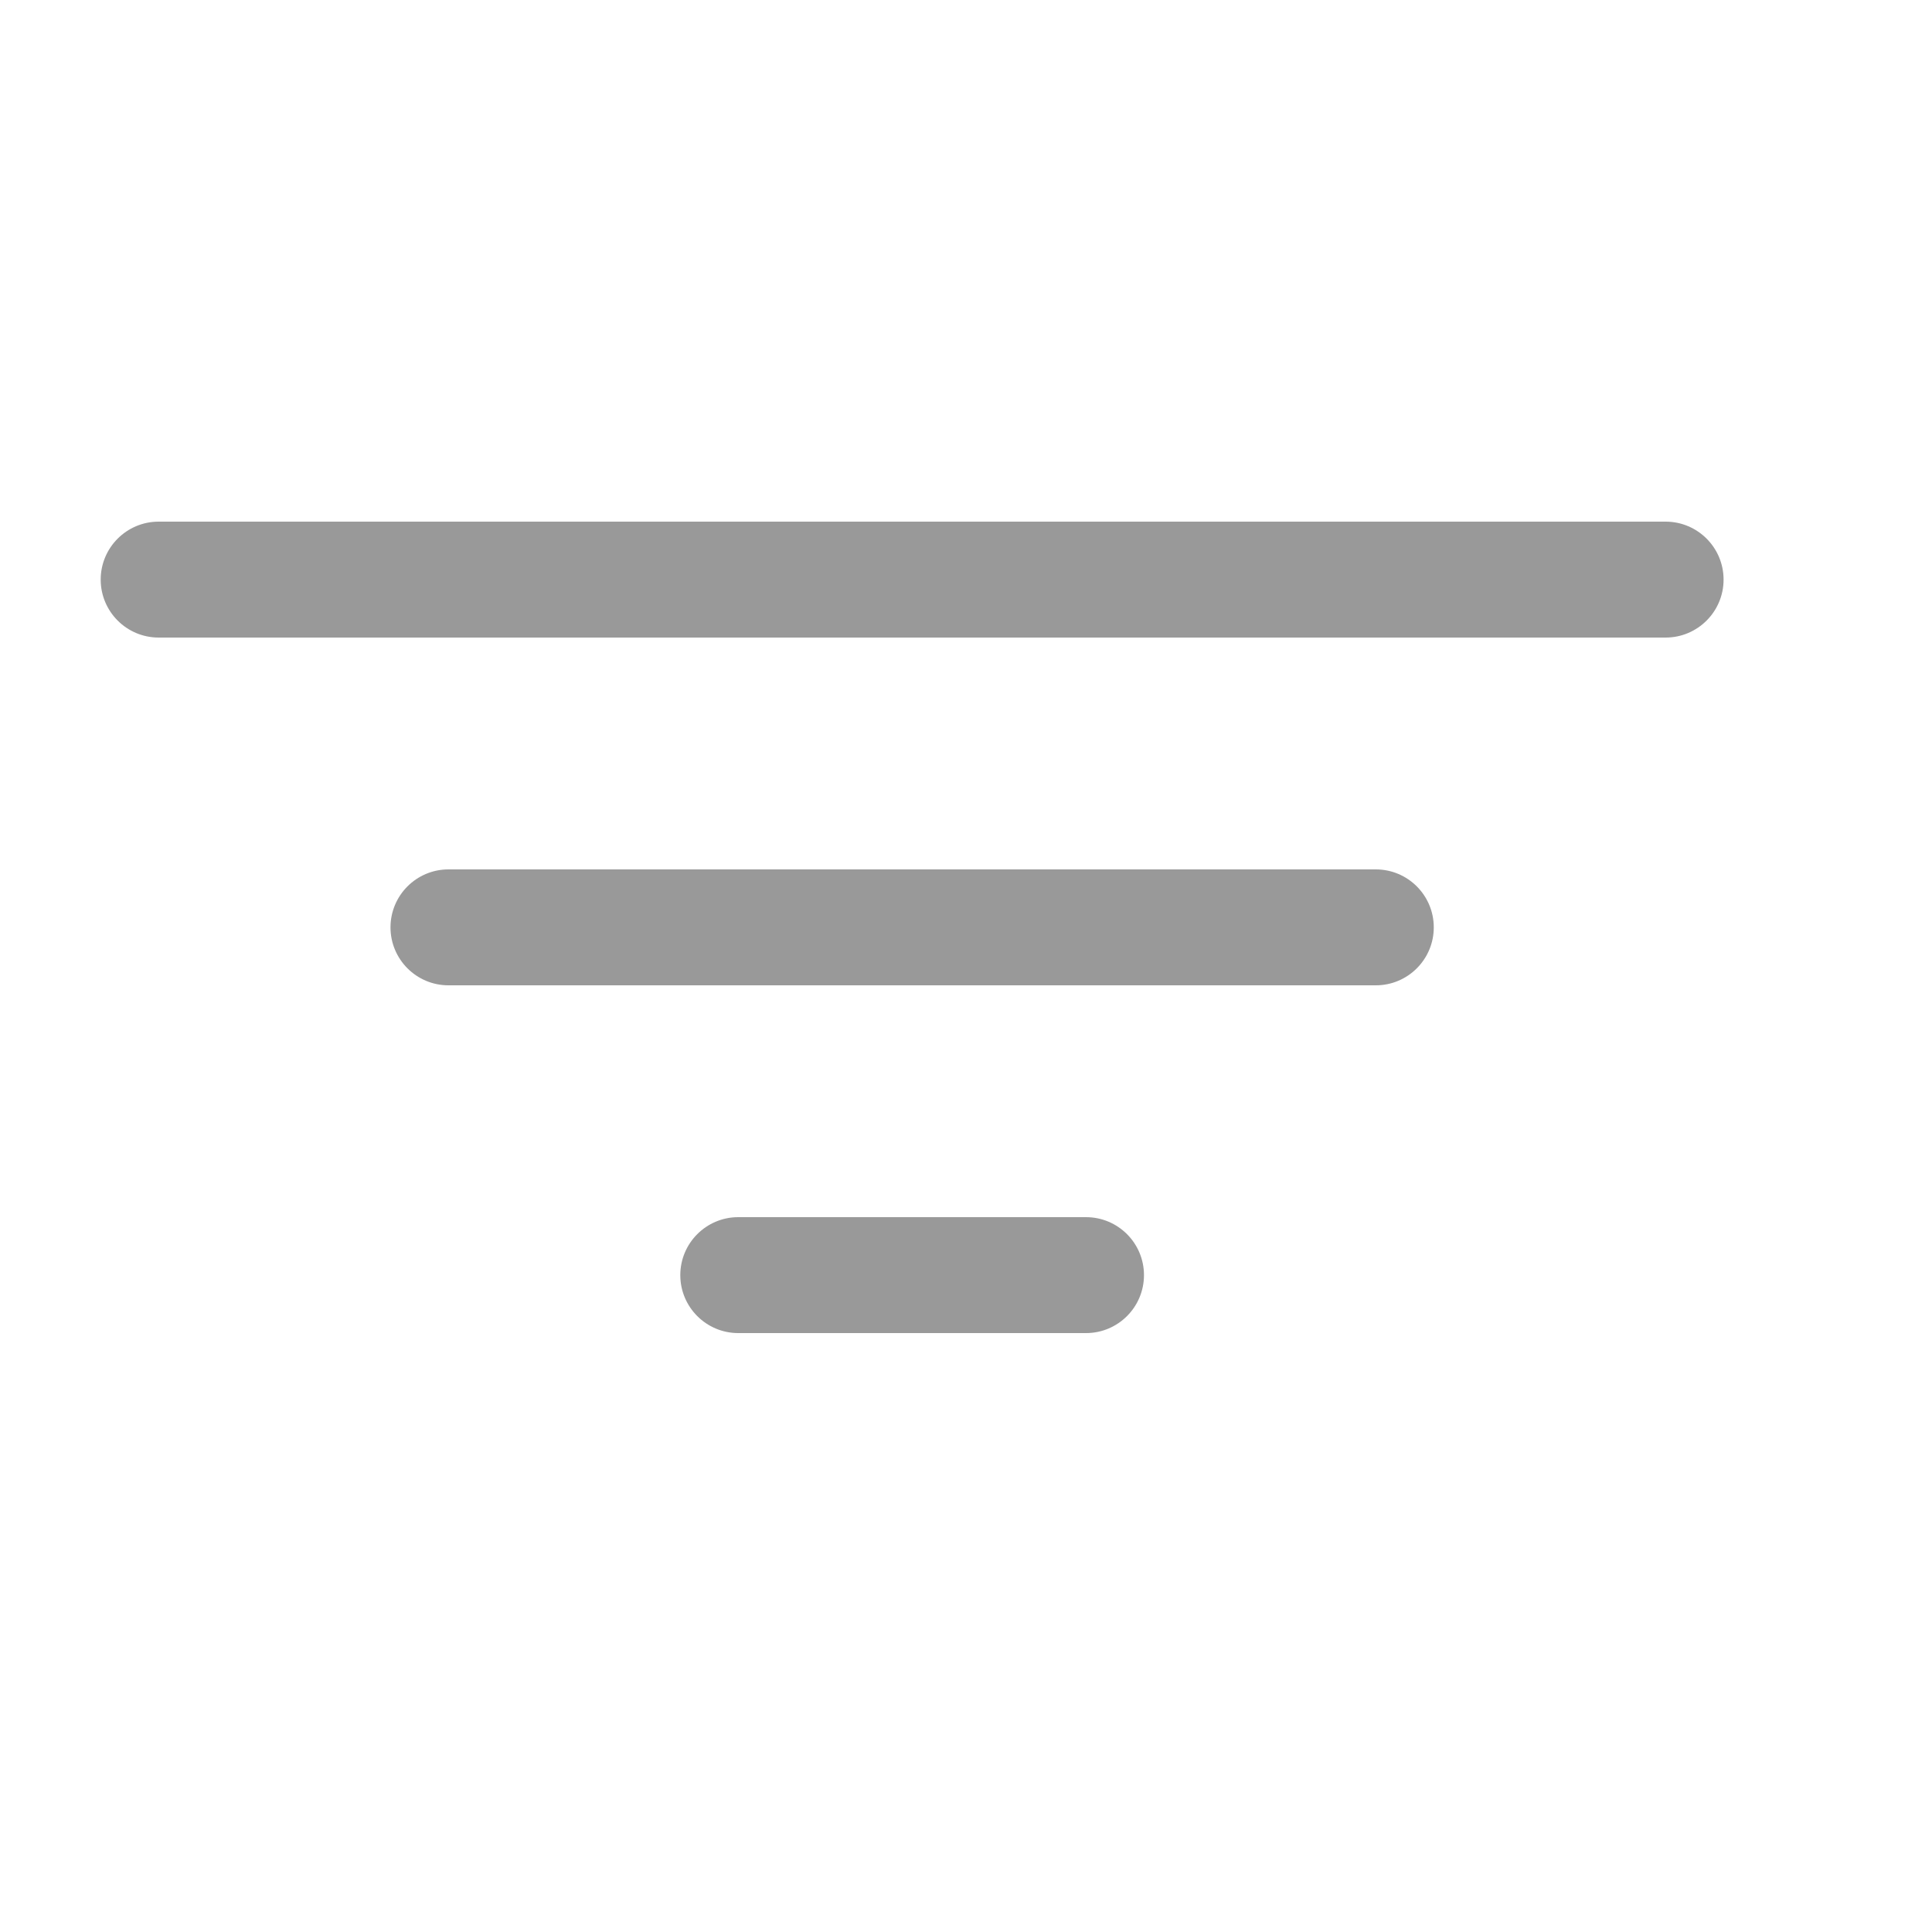 <svg width="25" height="25" viewBox="0 0 25 25" fill="#999999" xmlns="http://www.w3.org/2000/svg">
    <path fill-rule="evenodd" clip-rule="evenodd" d="M5.053 12C5.053 11.586 5.389 11.25 5.803 11.25H17.803C18.217 11.25 18.553 11.586 18.553 12C18.553 12.414 18.217 12.75 17.803 12.75H5.803C5.389 12.75 5.053 12.414 5.053 12Z"/>
    <path fill-rule="evenodd" clip-rule="evenodd" d="M1.303 7.5C1.303 7.086 1.639 6.75 2.053 6.75H21.553C21.967 6.75 22.303 7.086 22.303 7.5C22.303 7.914 21.967 8.25 21.553 8.25H2.053C1.639 8.25 1.303 7.914 1.303 7.5Z"/>
    <path fill-rule="evenodd" clip-rule="evenodd" d="M8.803 16.5C8.803 16.086 9.139 15.75 9.553 15.75H14.053C14.467 15.75 14.803 16.086 14.803 16.5C14.803 16.914 14.467 17.25 14.053 17.25H9.553C9.139 17.25 8.803 16.914 8.803 16.5Z"/>
</svg>